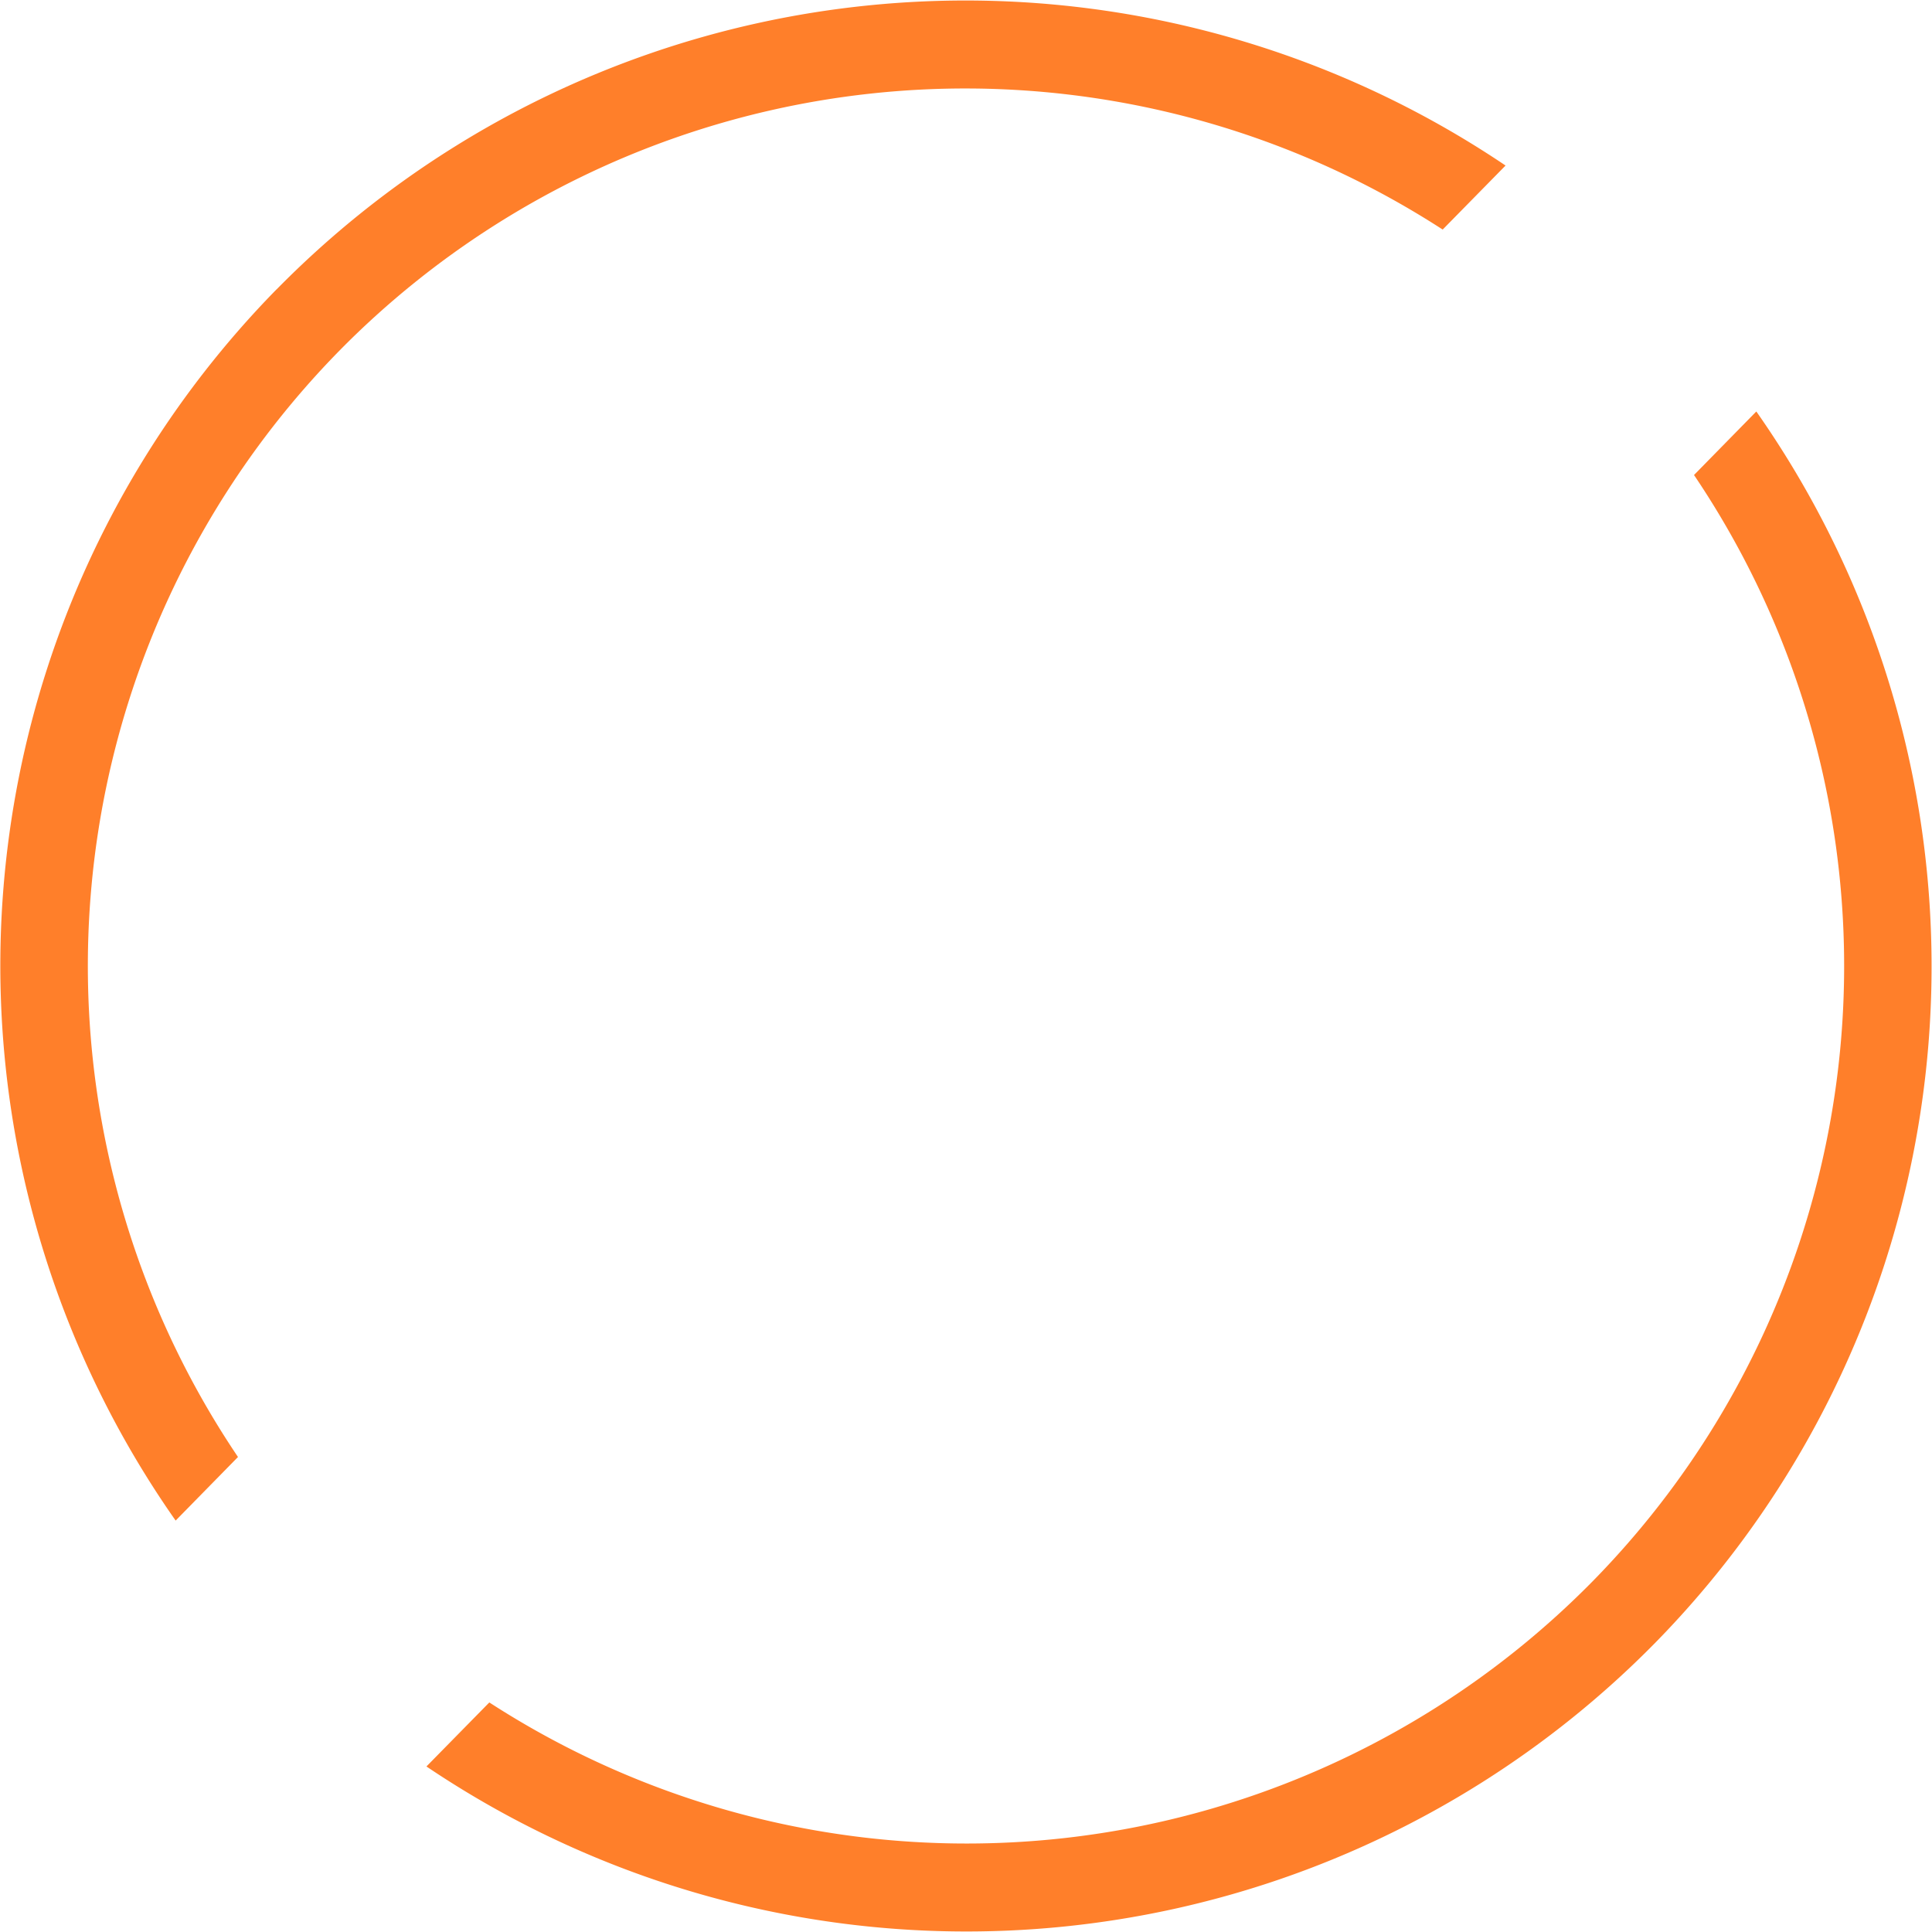 <?xml version="1.0" encoding="UTF-8" standalone="no"?>
<!-- Created with Inkscape (http://www.inkscape.org/) -->

<svg
   xmlns:dc="http://purl.org/dc/elements/1.1/"
   xmlns:cc="http://creativecommons.org/ns#"
   xmlns:rdf="http://www.w3.org/1999/02/22-rdf-syntax-ns#"
   xmlns:svg="http://www.w3.org/2000/svg"
   xmlns="http://www.w3.org/2000/svg"
   xmlns:sodipodi="http://sodipodi.sourceforge.net/DTD/sodipodi-0.dtd"
   xmlns:inkscape="http://www.inkscape.org/namespaces/inkscape"
   width="22"
   height="22"
   id="svg27665"
   version="1.1"
   inkscape:version="0.92.4 (5da689c313, 2019-01-14)"
   sodipodi:docname="load.svg">
  <defs
     id="defs27667" />
  <sodipodi:namedview
     id="base"
     pagecolor="#cbcdd6"
     bordercolor="#666666"
     borderopacity="1.0"
     inkscape:pageopacity="1"
     inkscape:pageshadow="2"
     inkscape:zoom="23.818182"
     inkscape:cx="-17.129771"
     inkscape:cy="11"
     inkscape:document-units="px"
     inkscape:current-layer="layer1"
     showgrid="true"
     inkscape:window-width="1366"
     inkscape:window-height="708"
     inkscape:window-x="0"
     inkscape:window-y="0"
     inkscape:window-maximized="1"
     inkscape:snap-bbox="true"
     inkscape:bbox-paths="true"
     inkscape:bbox-nodes="true"
     inkscape:snap-bbox-edge-midpoints="true"
     inkscape:snap-bbox-midpoints="true"
     inkscape:object-paths="true"
     inkscape:snap-intersection-paths="true"
     inkscape:object-nodes="true"
     inkscape:snap-smooth-nodes="true"
     inkscape:snap-midpoints="true"
     inkscape:snap-object-midpoints="true"
     inkscape:snap-center="true"
     inkscape:snap-global="true"
     showguides="true"
     inkscape:guide-bbox="true"
     fit-margin-top="0"
     fit-margin-left="0"
     fit-margin-right="0"
     fit-margin-bottom="0"
     inkscape:showpageshadow="false" />
  <g
     inkscape:label="Camada 1"
     inkscape:groupmode="layer"
     id="layer1"
     transform="translate(3316.417,-2094.719)">
    <path
       style="fill:#ff7f2a;fill-opacity:1"
       d="m -3296.417,2099.404 -0.71,0.724 a 10,10 0 0 1 -1.153,12.596 10,10 0 0 1 -12.565,1.381 l -0.716,0.729 a 11,11 0 0 0 13.994,-1.41 11,11 0 0 0 1.149,-14.02 z"
       id="path828"
       inkscape:connector-curvature="0" />
    <path
       style="fill:#ff7f2a;fill-opacity:1"
       d="m -3313.268,2098.014 a 11,11 0 0 0 -1.149,14.02 l 0.71,-0.724 a 10,10 0 0 1 1.153,-12.596 10,10 0 0 1 12.565,-1.381 l 0.716,-0.729 a 11,11 0 0 0 -13.994,1.41 z"
       id="path814"
       inkscape:connector-curvature="0" />
  </g>
</svg>
